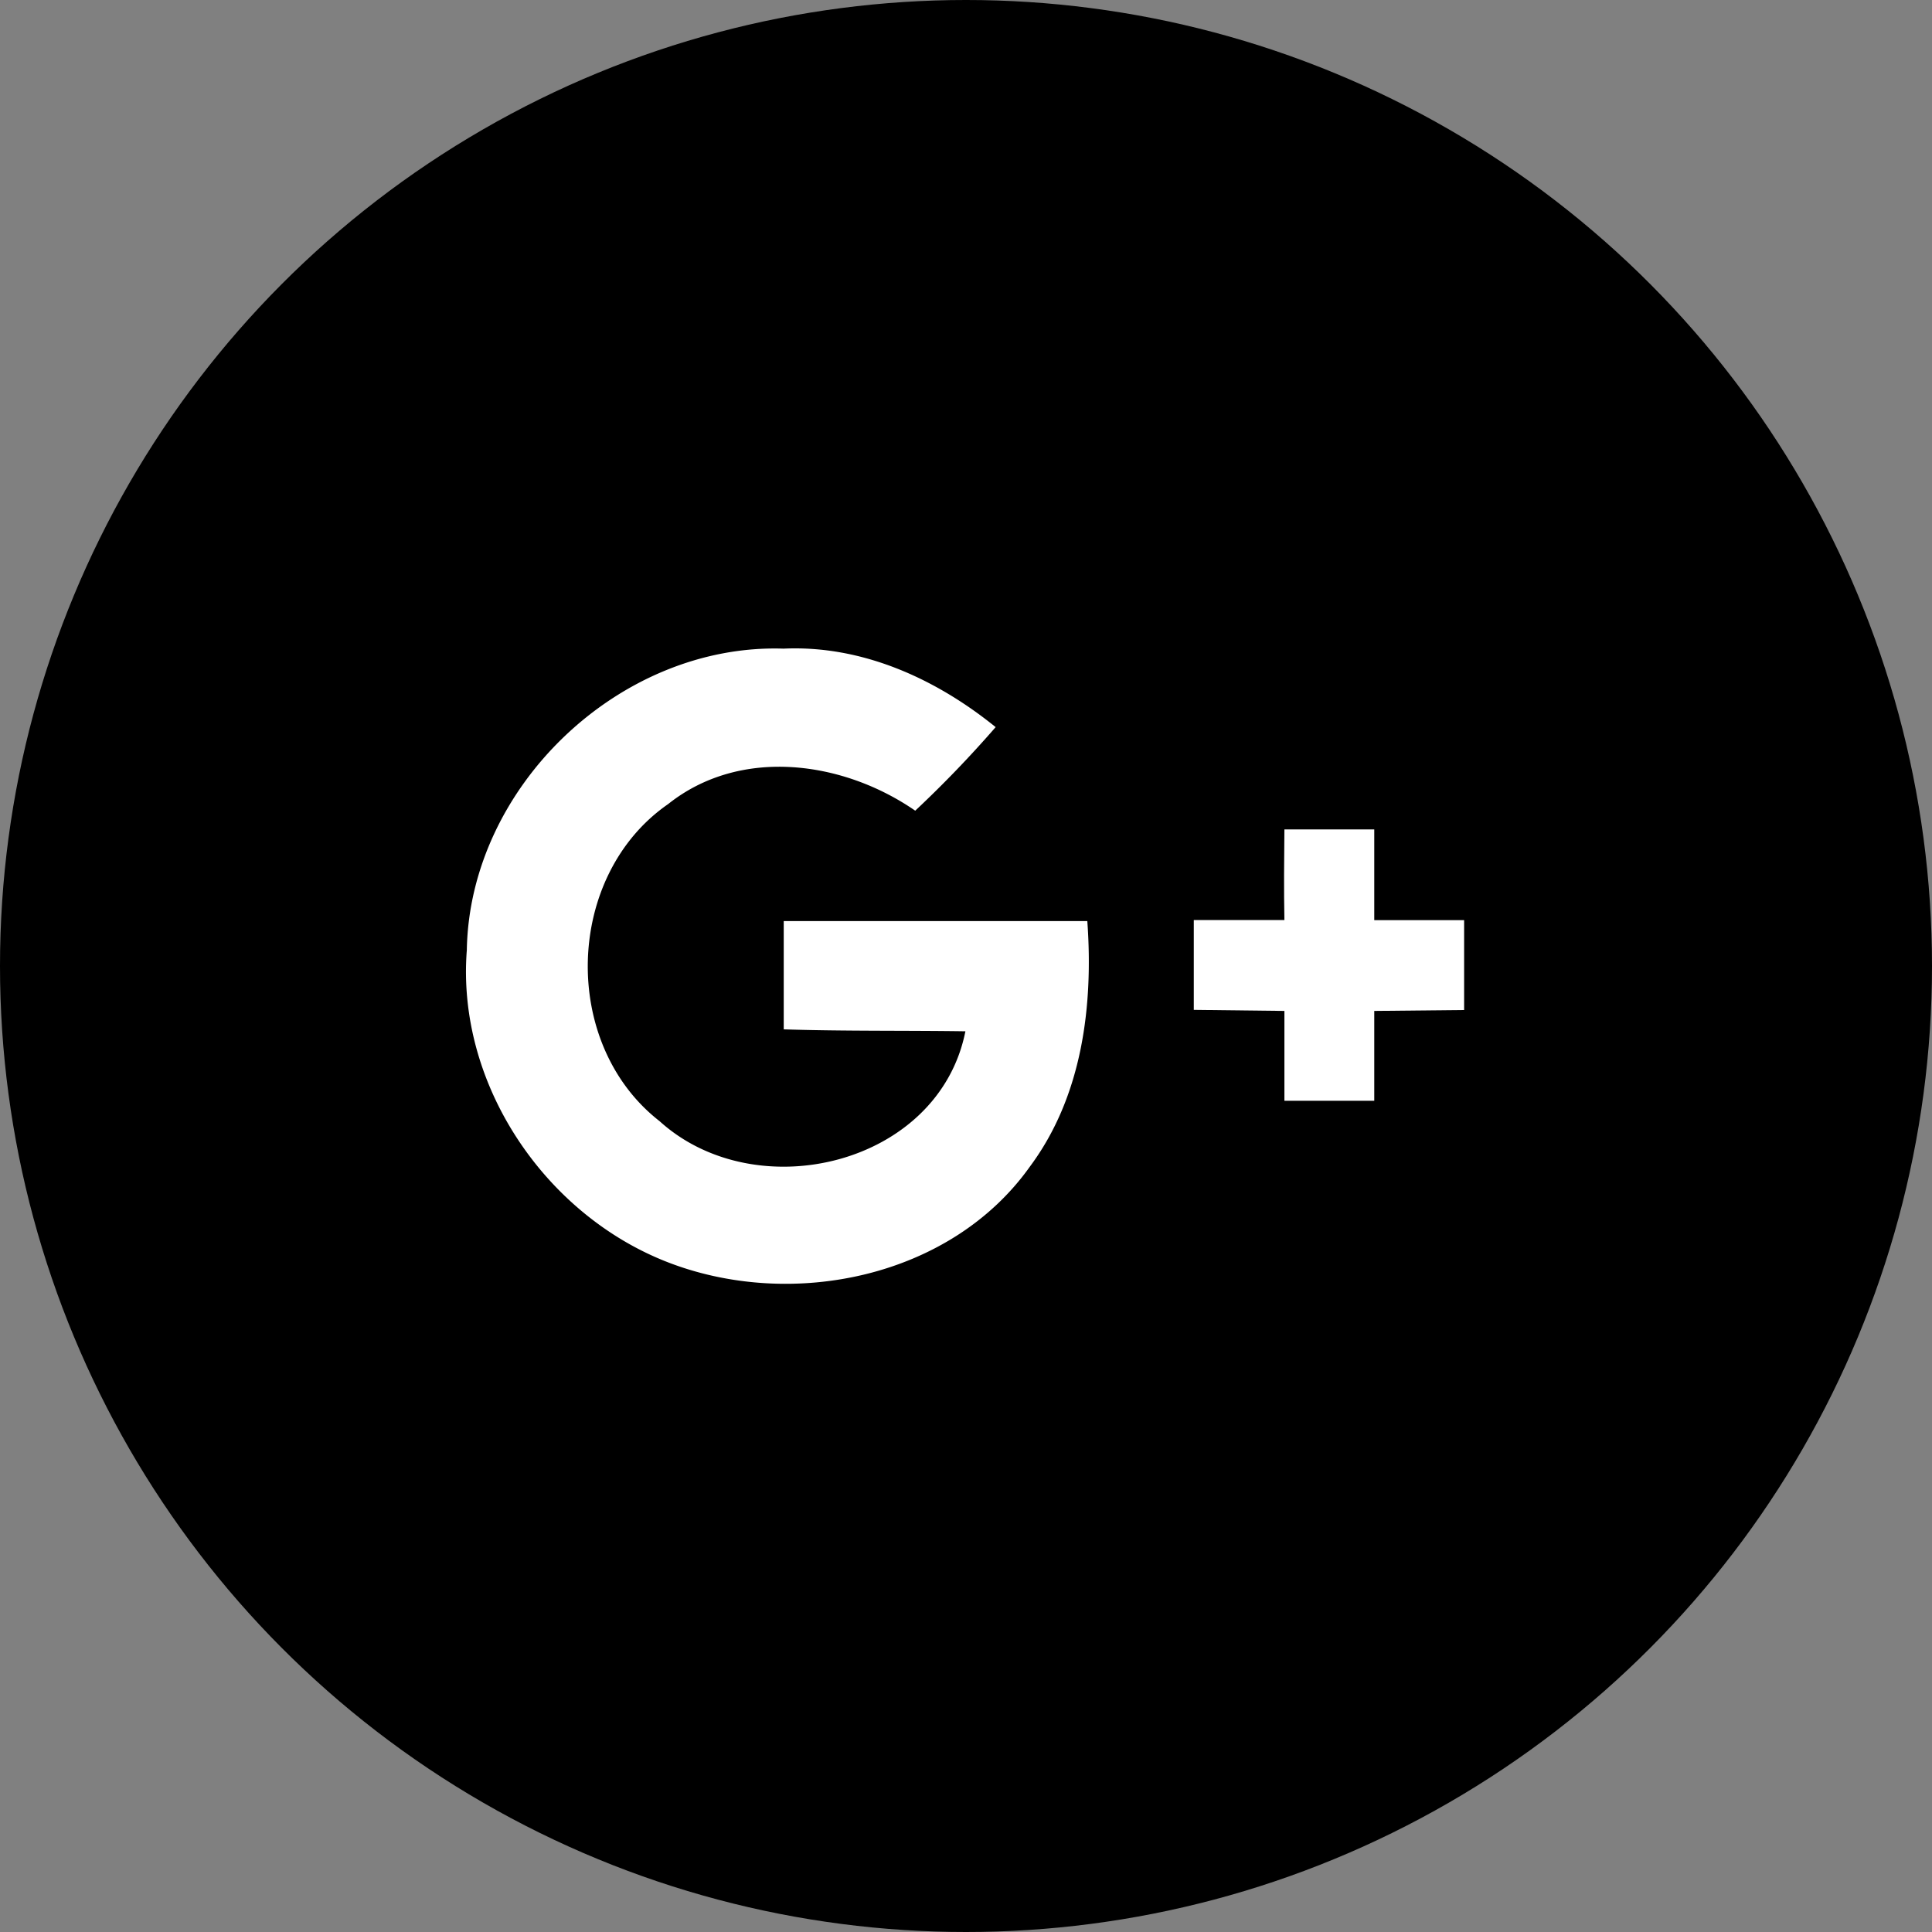<svg id="Blue" xmlns="http://www.w3.org/2000/svg" viewBox="0 0 129 129"><rect x="0" y="0" width="129" height="129" fill="#808080" stroke="none"/><defs><style>.cls-1{fill:#fff;}</style></defs><title>google</title><circle cx="64.5" cy="64.5" r="64.5"/><path class="cls-1" d="M31.11,63.31c.18-10.92,10.22-20.49,21.15-20.13,5.23-.24,10.16,2,14.16,5.24A76.37,76.37,0,0,1,61.05,54c-4.82-3.33-11.68-4.28-16.5-.44-6.89,4.77-7.21,16-.57,21.17,6.45,5.85,18.64,2.94,20.42-6-4-.06-8.09,0-12.13-.13,0-2.41,0-4.82,0-7.23,6.75,0,13.51,0,20.27,0,.41,5.67-.34,11.7-3.83,16.39-5.27,7.42-15.86,9.59-24.13,6.41S30.41,72.24,31.11,63.31Z" transform="translate(0.06 0.13)"/><path class="cls-1" d="M85.7,55.25h6q0,3,0,6.06l6,0v6l-6,.06q0,3,0,6h-6c0-2,0-4,0-6l-6.05-.07v-6l6.05,0C85.66,59.28,85.68,57.27,85.7,55.25Z" transform="translate(0.06 0.13)"/></svg>